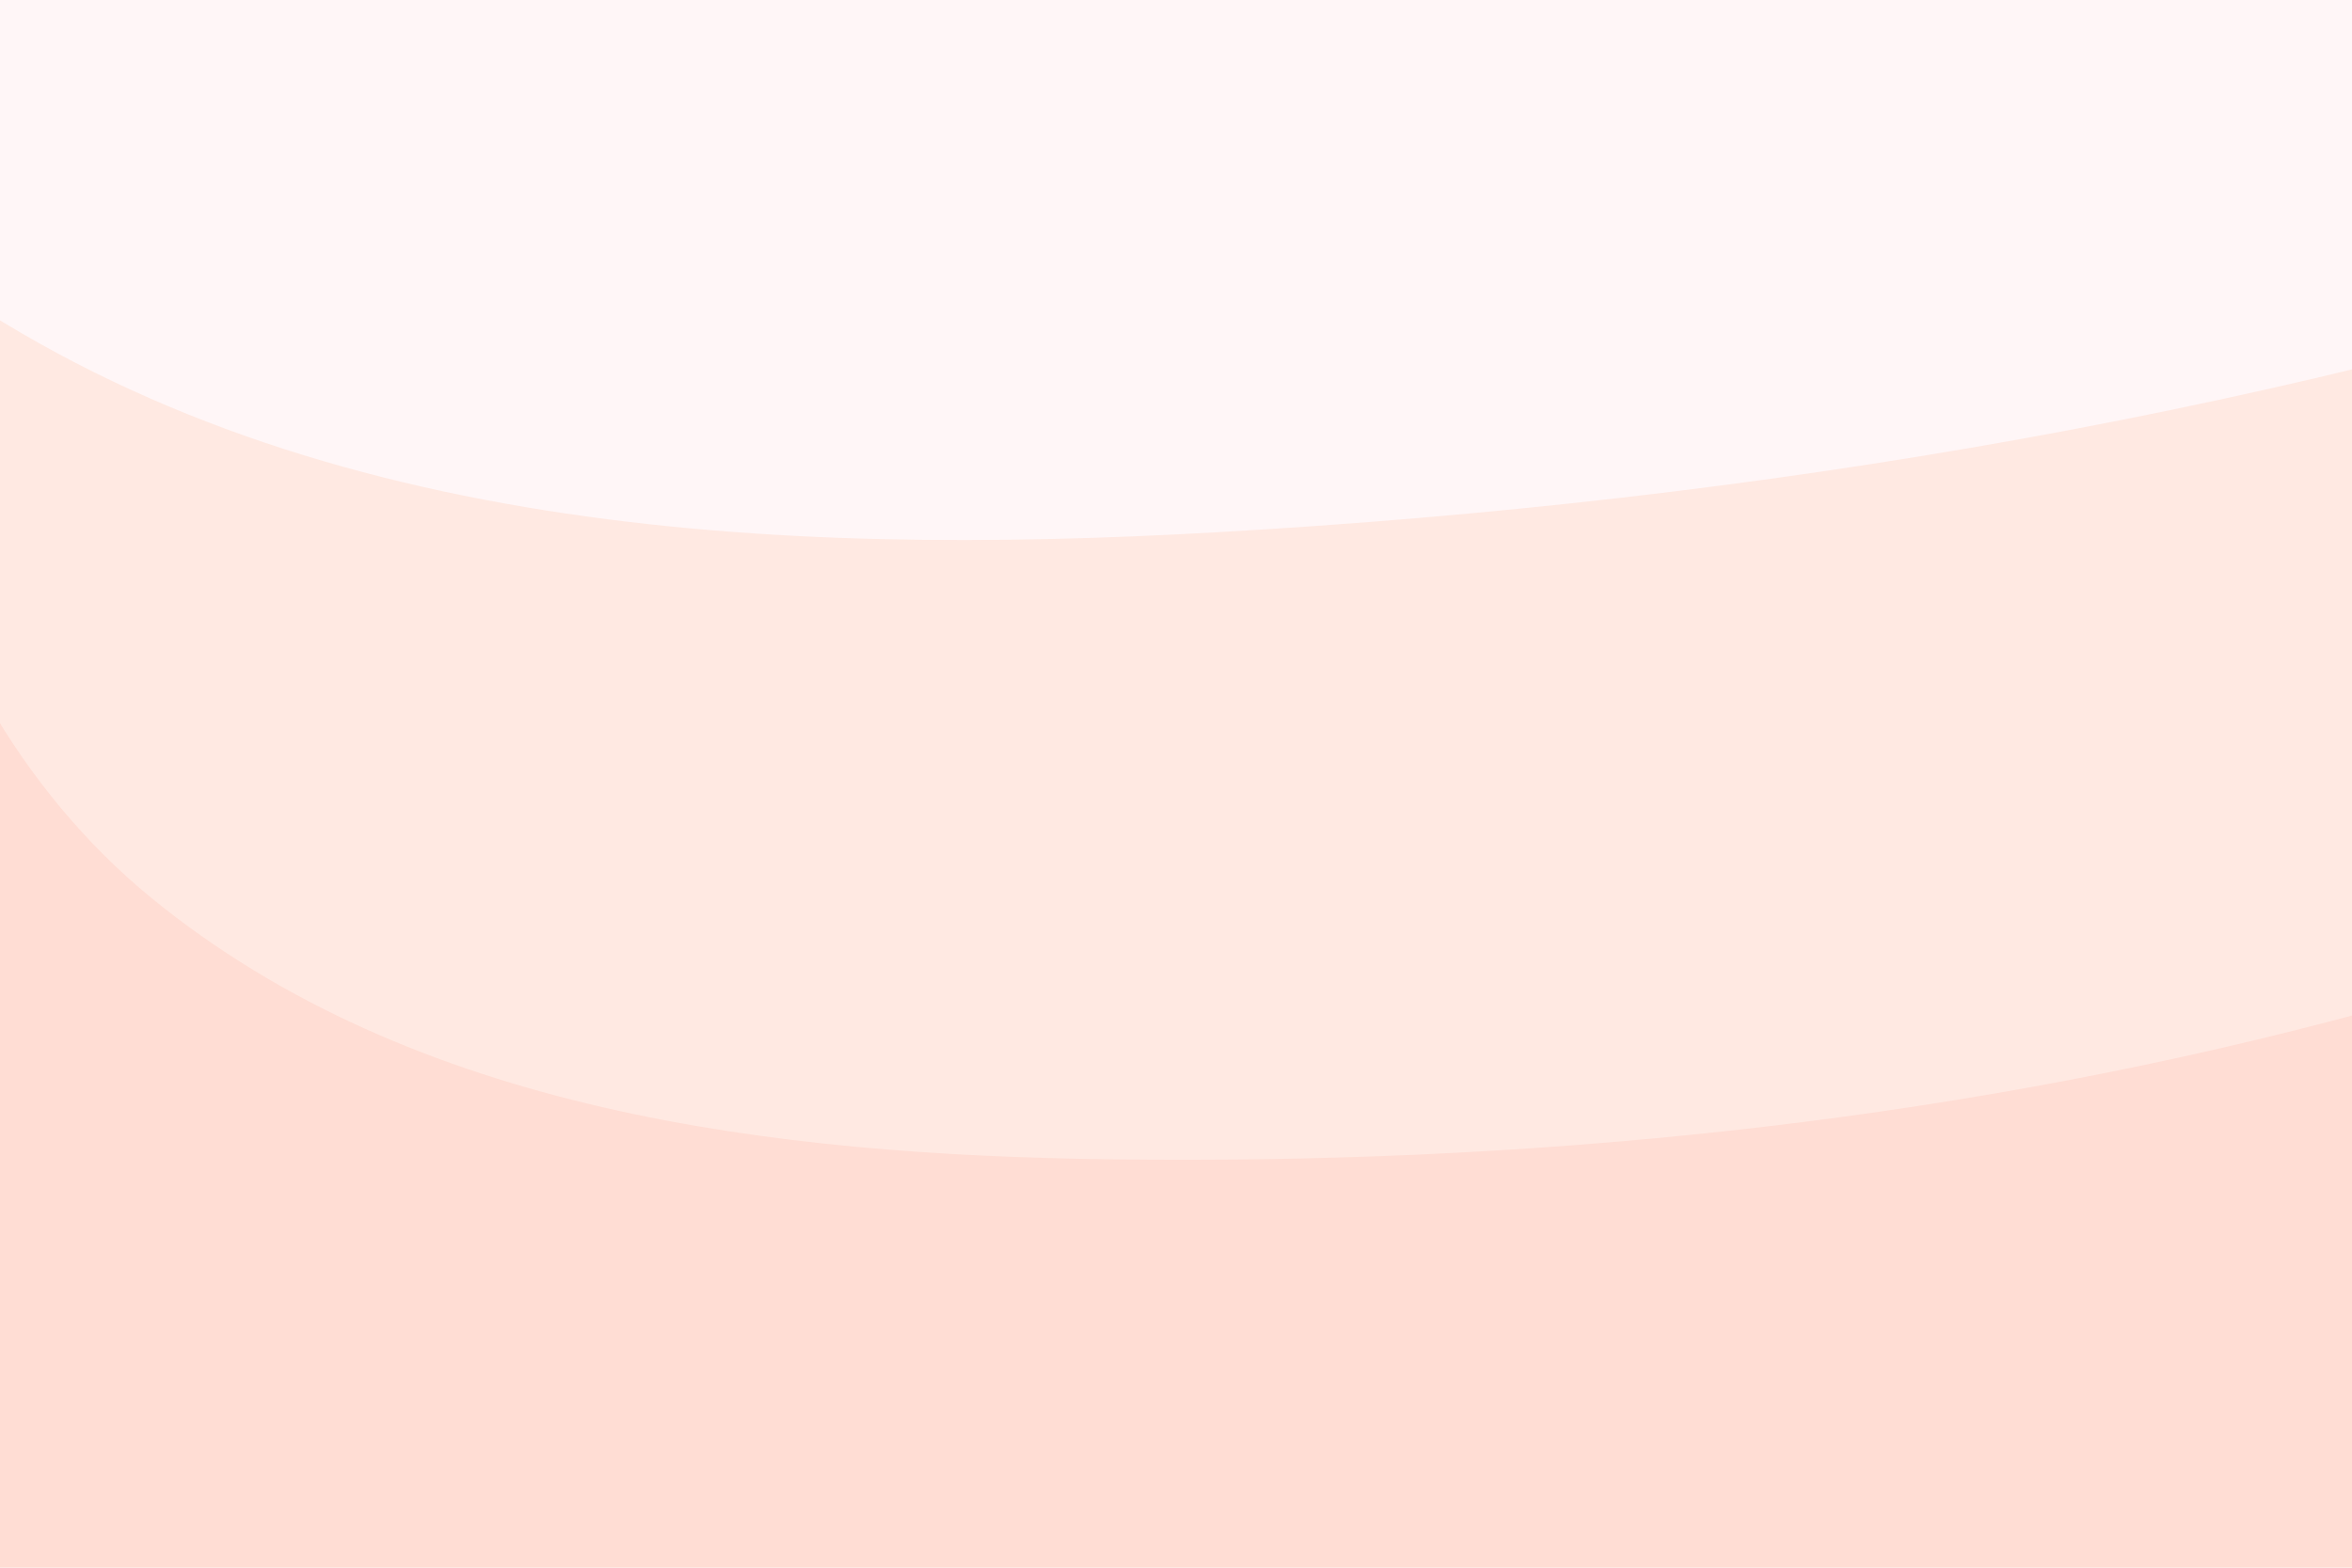 <svg xmlns="http://www.w3.org/2000/svg" width="1620" viewBox="0 0 1620 1080" height="1080" version="1.0"><defs><clipPath id="a"><path d="M 0 85 L 1620 85 L 1620 1004 L 0 1004 Z M 0 85"/></clipPath><clipPath id="b"><path d="M 1933.688 506.918 C 1925.082 412.074 1863.016 328.293 1784.969 273.598 C 1706.922 218.906 1614.332 189.613 1522.152 166.055 C 1257.289 98.66 981.77 73.262 708.918 91.082 C 537.461 93.129 504.48 116.484 336.918 152.535 C 235.109 174.25 129.613 205.18 57.102 279.746 C -90.797 431.945 -26.273 705.414 138.016 839.586 C 302.301 973.758 528.039 1000.801 740.258 1003.461 C 997.133 1006.738 1255.445 981.75 1504.125 916.812 C 1608.598 889.566 1713.684 853.926 1798.078 786.734 C 1882.27 719.344 1943.312 614.461 1933.688 506.918 Z M 1933.688 506.918"/></clipPath><clipPath id="c"><path d="M 0 0 L 1620 0 L 1620 800 L 0 800 Z M 0 0"/></clipPath><clipPath id="d"><path d="M 2077.41 253.094 C 2067.957 148.879 1999.758 56.82 1914 -3.277 C 1828.242 -63.375 1726.504 -95.562 1625.215 -121.449 C 1334.18 -195.5 1031.441 -223.41 731.629 -203.828 C 543.23 -201.578 506.992 -175.918 322.875 -136.305 C 211.008 -112.445 95.086 -78.457 15.406 3.473 C -147.105 170.711 -76.203 471.199 104.316 618.633 C 284.836 766.062 532.879 795.773 766.066 798.699 C 1048.324 802.301 1332.156 774.84 1605.41 703.488 C 1720.203 673.551 1835.672 634.387 1928.406 560.559 C 2020.914 486.508 2087.992 371.262 2077.41 253.094 Z M 2077.41 253.094"/></clipPath><clipPath id="e"><path d="M 0 0 L 1620 0 L 1620 373 L 0 373 Z M 0 0"/></clipPath><clipPath id="f"><path d="M -455.492 -946.062 L 2474.531 -1149.848 L 2572.008 251.723 L -358.012 455.508 Z M -455.492 -946.062"/></clipPath><clipPath id="g"><path d="M 2508.008 -468.164 C 2486.109 -603.918 2388.312 -718.383 2270.414 -789.348 C 2152.512 -860.309 2016.207 -893.23 1881.066 -917.926 C 1492.793 -988.469 1093.383 -997.453 702.137 -944.449 C 455.371 -924.32 410.203 -887.379 172.449 -818.66 C 27.977 -777.184 -120.887 -722.059 -217.867 -607.391 C -415.66 -373.336 -295.316 14.113 -45.23 190.926 C 204.855 367.734 532.73 384.066 838.688 366.645 C 1209.031 345.629 1578.605 283.754 1930.312 165.301 C 2078.07 115.594 2225.867 53.723 2340.703 -51.516 C 2455.227 -157.027 2532.648 -314.215 2508.008 -468.164 Z M 2508.008 -468.164"/></clipPath></defs><path fill="#FFF" d="M-162 -108H1782V1188H-162z"/><path fill="#FFF" d="M-162 -108H1782V1188H-162z"/><path fill="#FFDDD4" d="M-162 -108H1782V1188H-162z"/><g clip-path="url(#a)"><g clip-path="url(#b)"><path fill="#FFDDD4" d="M -90.797 73.262 L 1943.312 73.262 L 1943.312 1007.355 L -90.797 1007.355 Z M -90.797 73.262"/></g></g><g clip-path="url(#c)"><g clip-path="url(#d)"><path fill="#FFE9E2" d="M -147.105 -223.41 L 2087.992 -223.41 L 2087.992 802.977 L -147.105 802.977 Z M -147.105 -223.41"/></g></g><g clip-path="url(#e)"><g clip-path="url(#f)"><g clip-path="url(#g)"><path fill="#FFF6F7" d="M -451.594 -890 L 2478.43 -1093.785 L 2572.008 251.723 L -358.012 455.508 Z M -451.594 -890"/></g></g></g></svg>